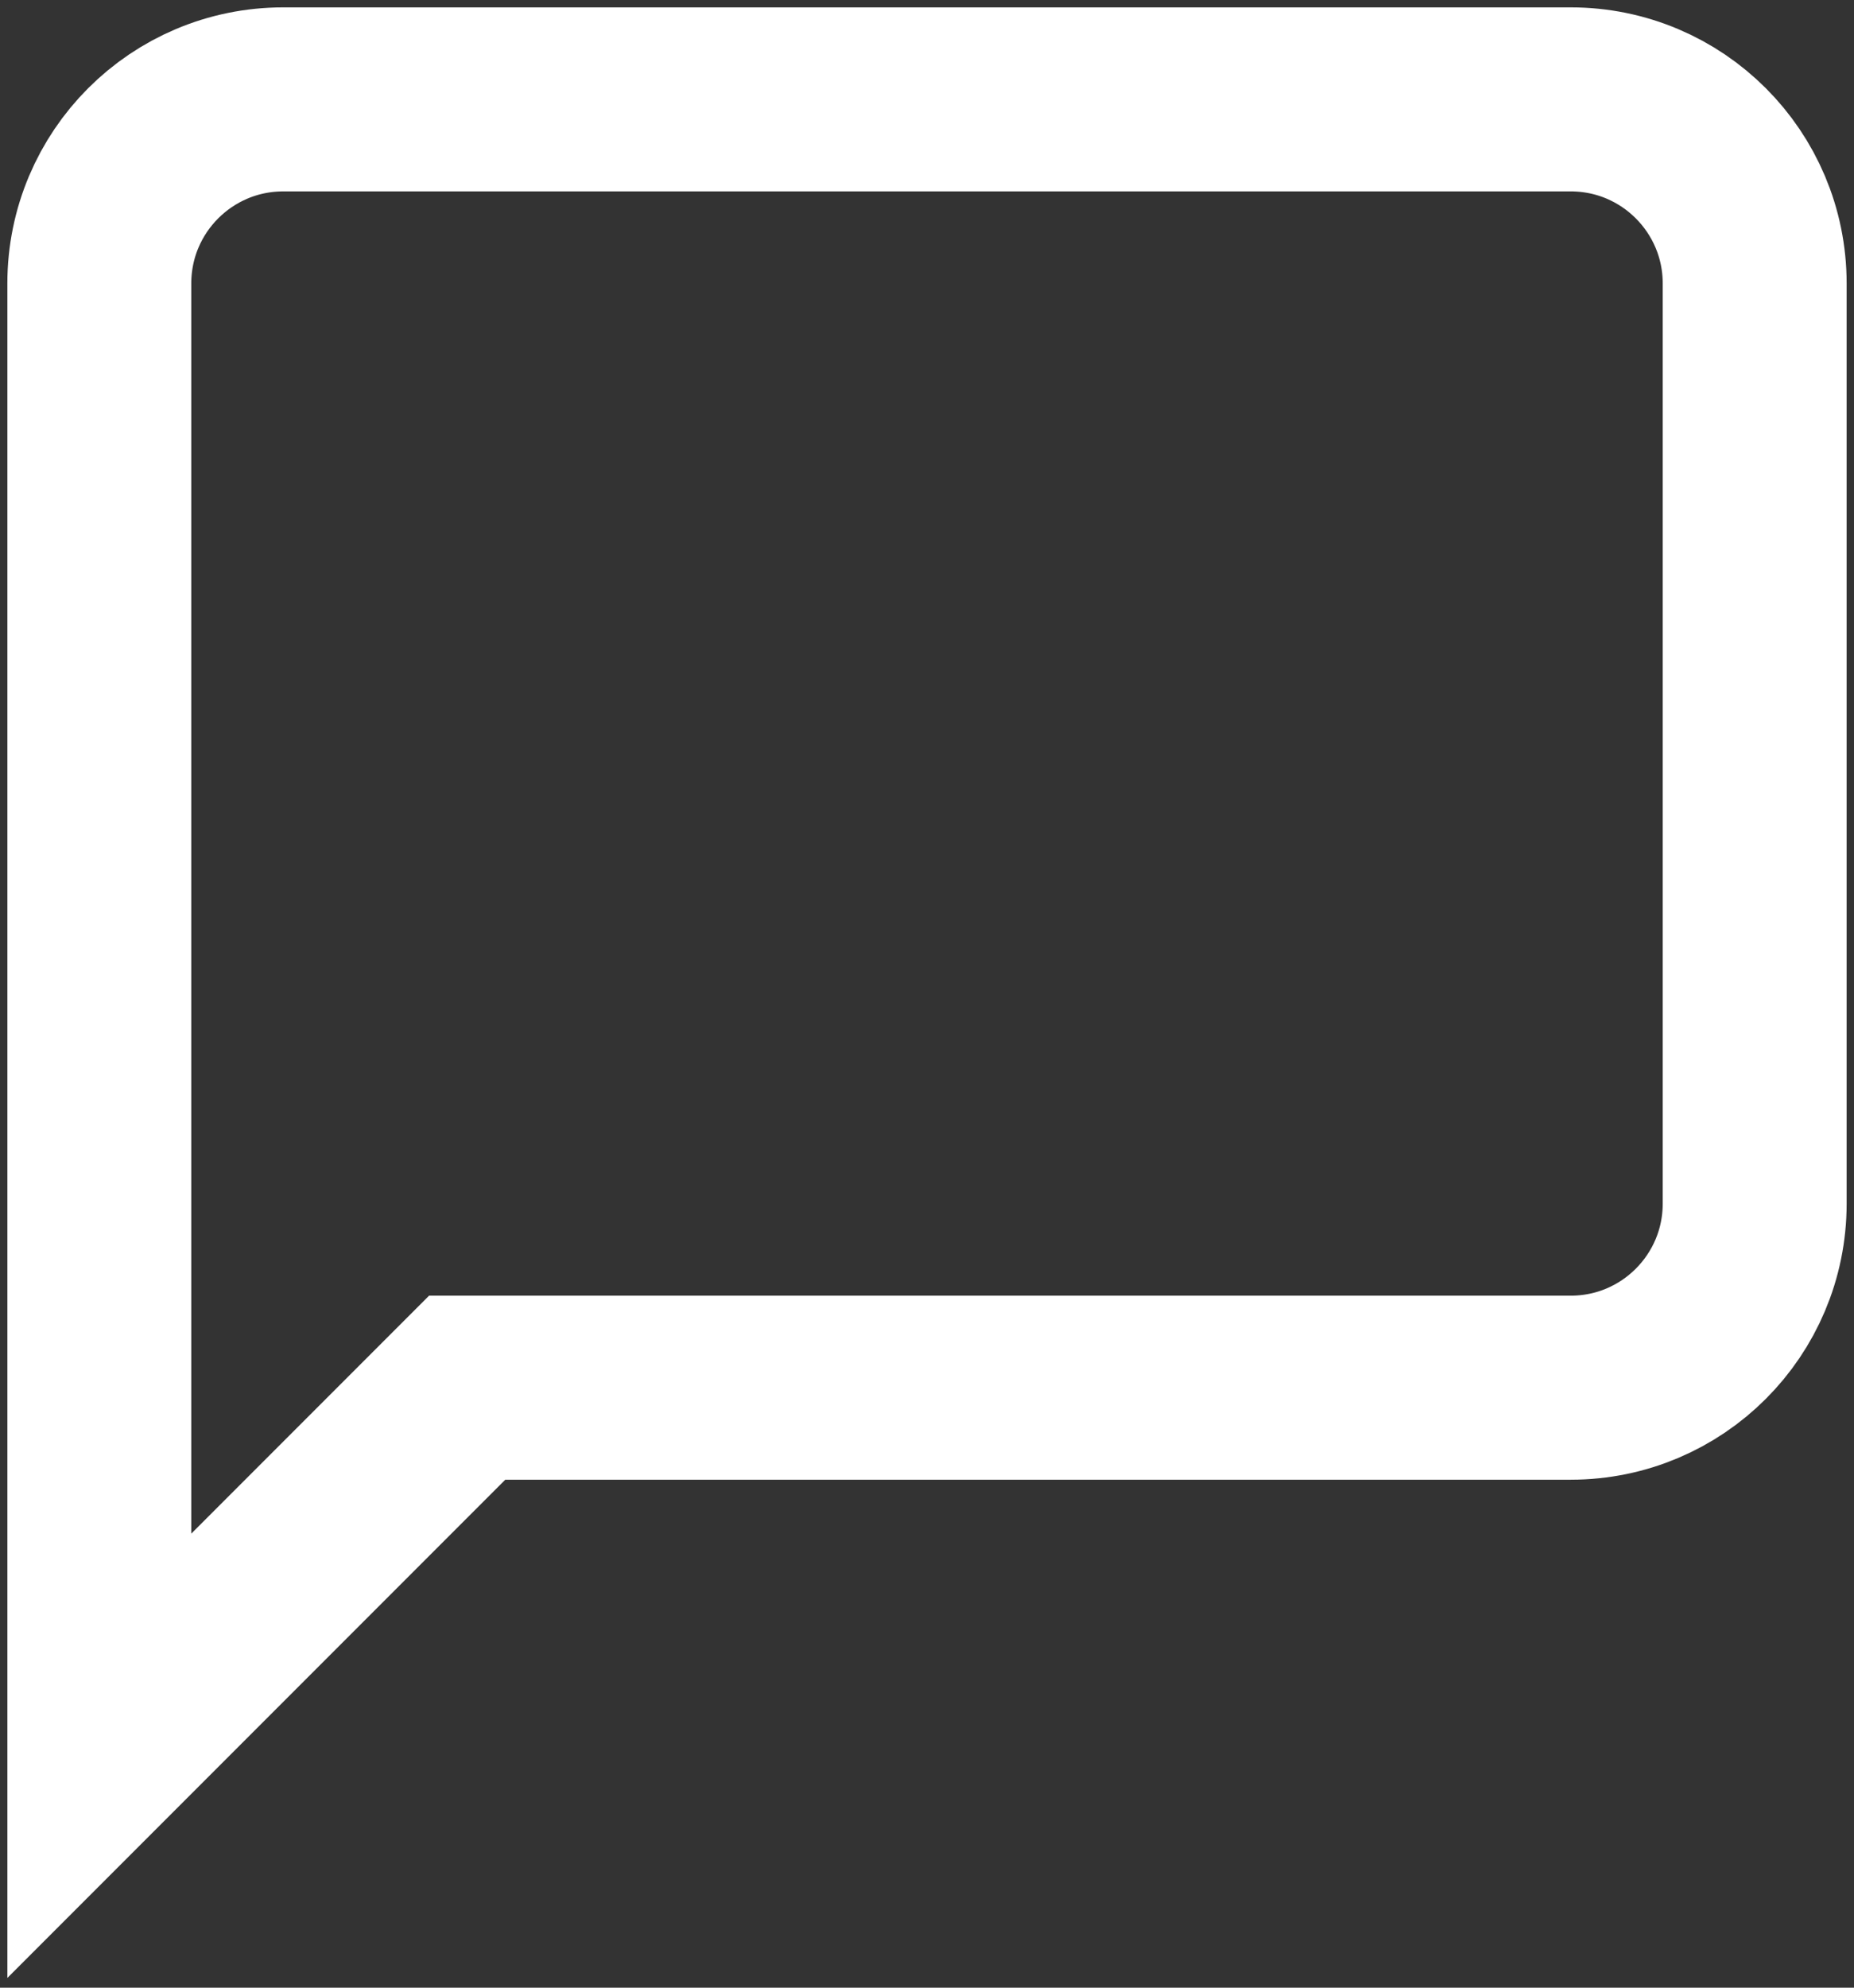<?xml version="1.0" encoding="UTF-8"?>
<svg width="84px" height="90px" viewBox="0 0 84 90" version="1.1" xmlns="http://www.w3.org/2000/svg" xmlns:xlink="http://www.w3.org/1999/xlink">
    <rect x="0" y="0" width="84" height="90" fill="#333333" stroke="none"/>
    <!-- Generator: Sketch 58 (84663) - https://sketch.com -->
    <title>message-square</title>
    <desc>Created with Sketch.</desc>
    <g id="Page-1" stroke="none" stroke-width="1" fill="none" fill-rule="evenodd" stroke-linecap="round">
        <g id="message-square" transform="translate(4.5, 4.5)" stroke="#FFFFFF" stroke-width="8.333">
            <path d="M75,50 C75,54.602 71.269,58.333 66.667,58.333 L16.667,58.333 L0,75 L0,8.333 C0,3.731 3.731,0 8.333,0 L66.667,0 C71.269,0 75,3.731 75,8.333 L75,50 Z" id="Path"></path>
        </g>
    </g>
</svg>